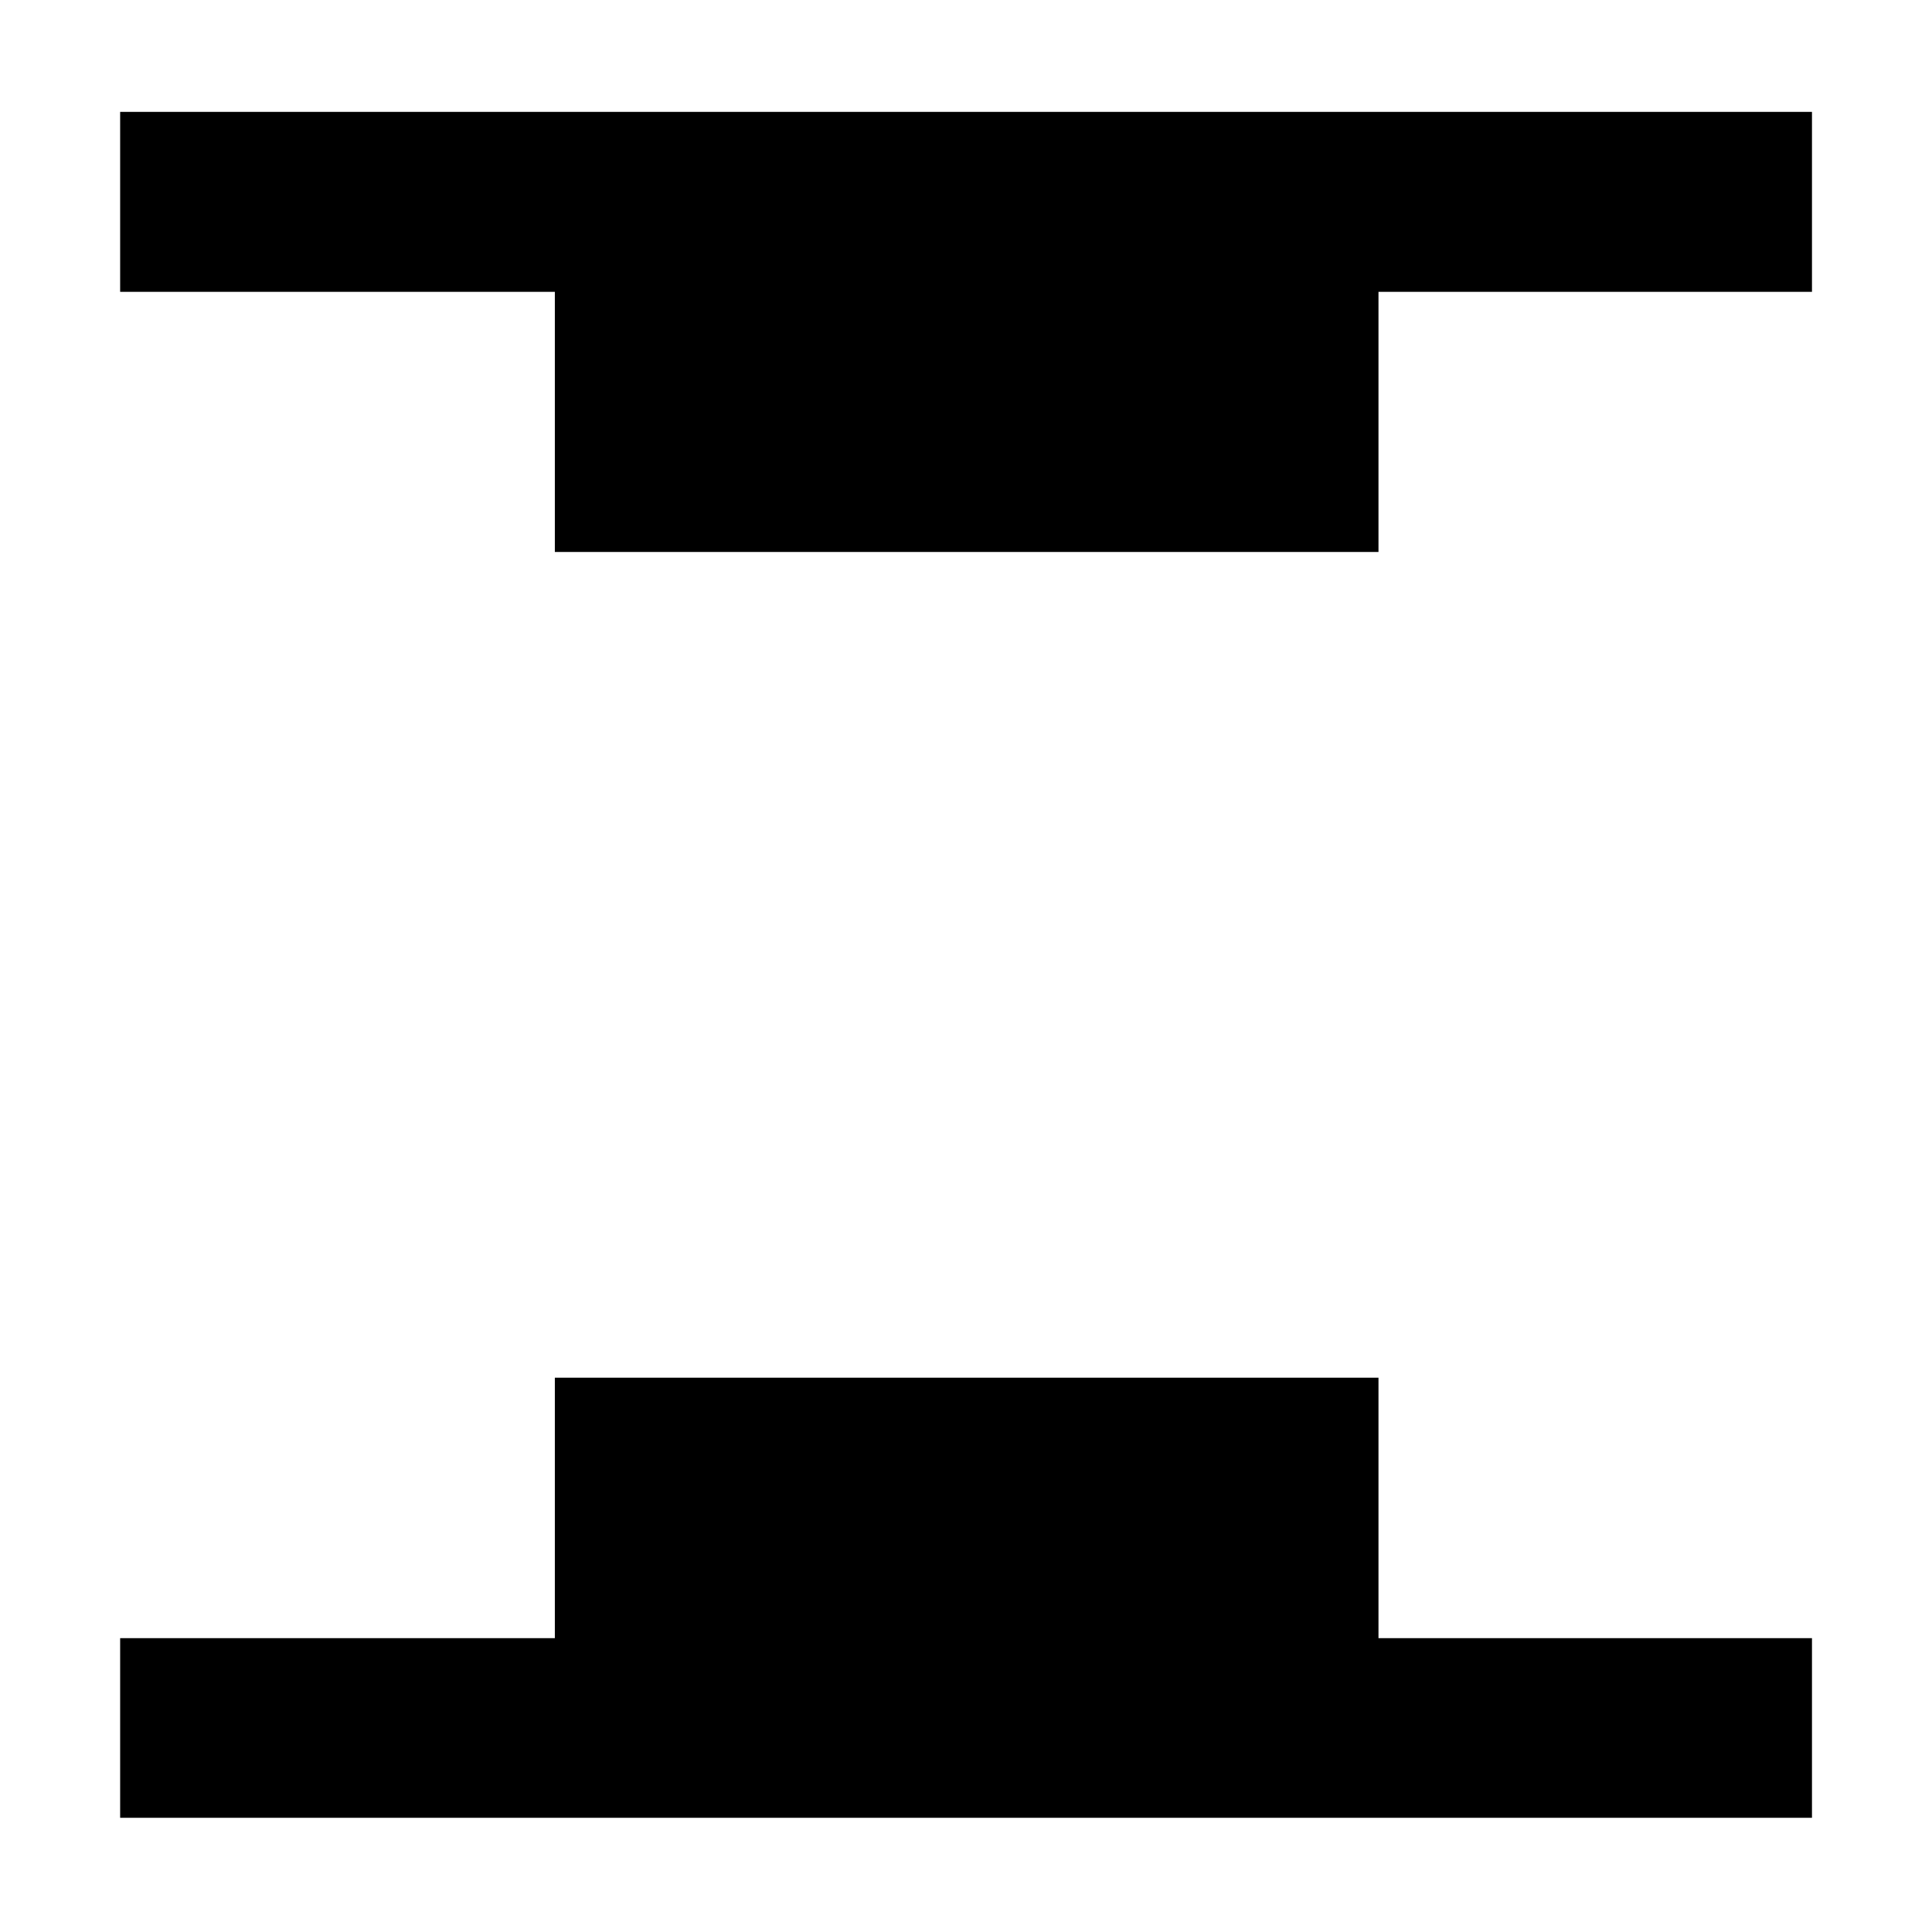 <svg xmlns="http://www.w3.org/2000/svg" height="40" viewBox="0 -960 960 960" width="40"><path d="M275.7-685.73v-129.26h-216v-89.42h840.66v89.42h-215.4v129.26H275.7ZM59.7-56.75v-89.26h216v-129.42h409.26v129.42h215.4v89.26H59.7Z"/></svg>